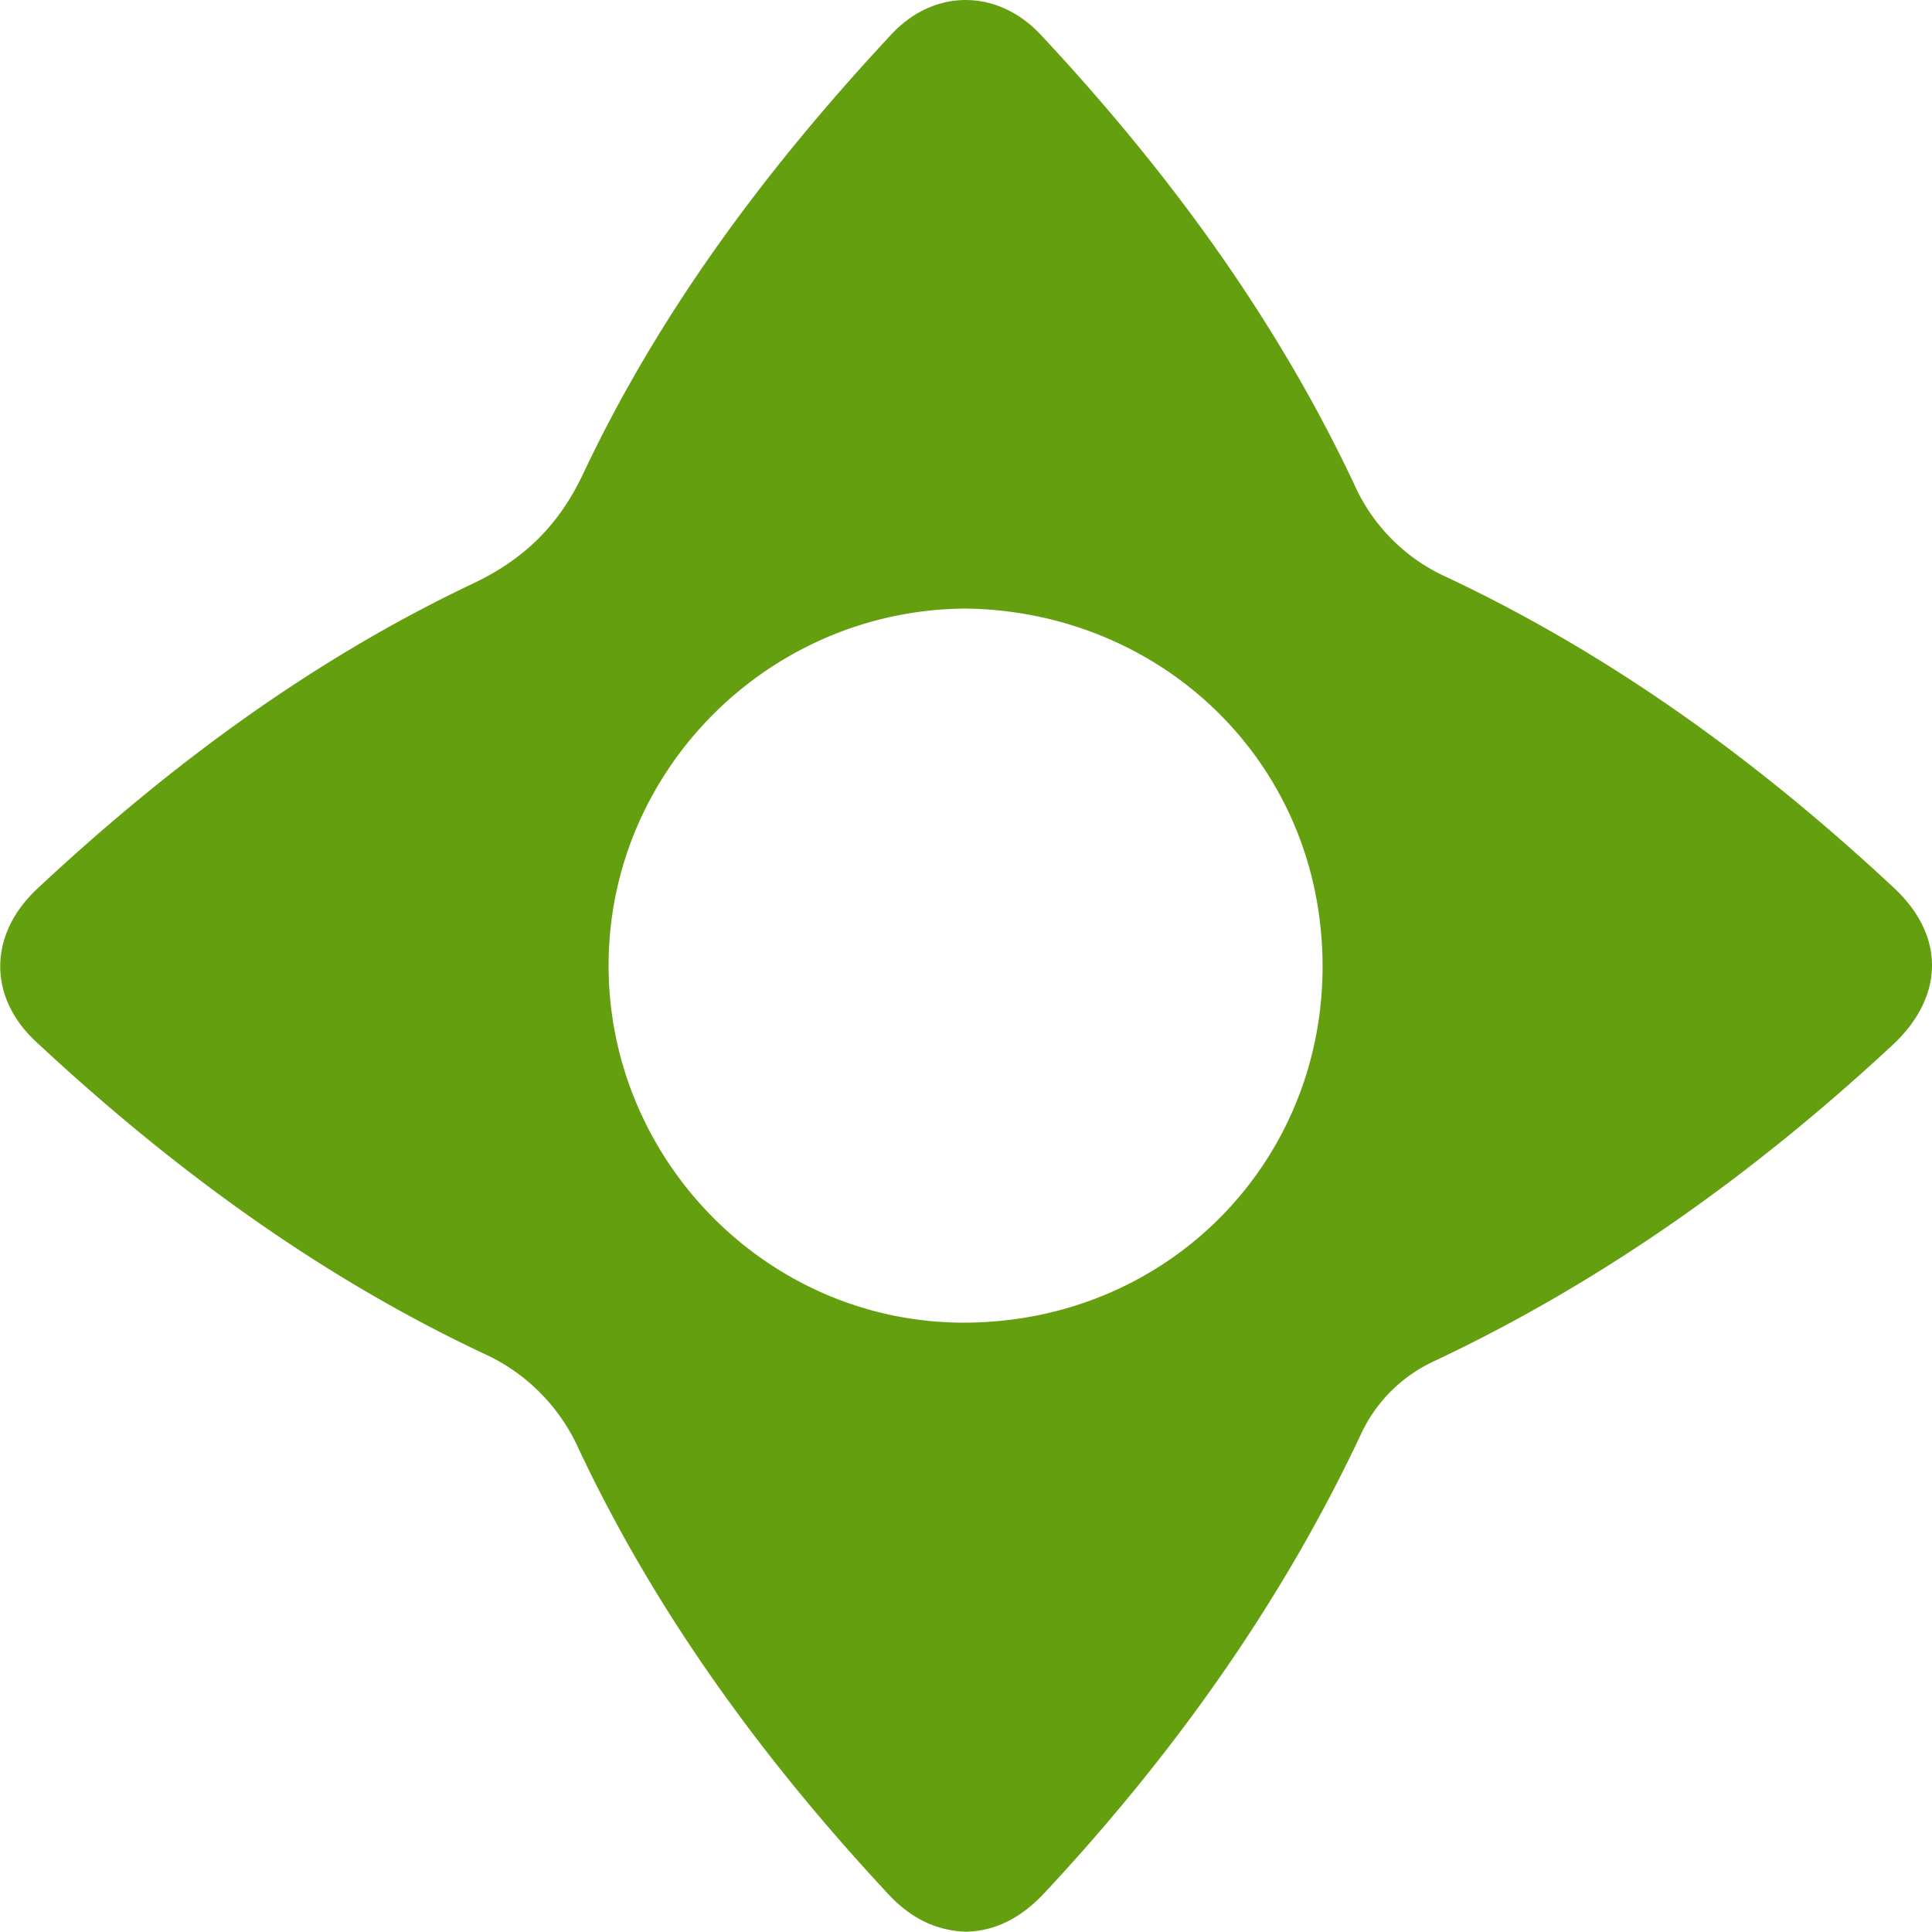 <svg xmlns="http://www.w3.org/2000/svg" viewBox="0 0 437.48 437.42"><defs><style>.cls-1{fill:#649f0f;}</style></defs><g id="Layer_2" data-name="Layer 2"><g id="Layer_1-2" data-name="Layer 1"><path class="cls-1" d="M218.77,437.42c-7.23-.25-12.85-3.4-17.61-8.5C172.94,398.62,148.67,365.55,131,328a43,43,0,0,0-21.65-21.58c-37.7-17.8-70.86-42.25-101.25-70.59-10.85-10.12-10.73-24.25.36-34.61,29.63-27.68,61.93-51.67,98.66-69.09,11.65-5.53,19.51-13.29,25-25C149.61,70.1,174,37.64,201.85,7.78,211.62-2.69,226-2.56,235.79,8c28.46,30.5,53,63.79,70.85,101.65a41.58,41.58,0,0,0,20.86,21c37.72,17.75,71,42.06,101.37,70.41,11.67,10.88,11.41,24.68-.37,35.62-31.08,28.87-65.19,53.34-103.64,71.49A33.93,33.93,0,0,0,308,325.13c-18.08,38.3-42.43,72.29-71.22,103.22C231.81,433.73,226.08,437.23,218.77,437.42Zm-.19-299.62c-44.55.32-80.81,36.65-80.77,80.91s36.32,81,80.8,80.79c45.64-.22,81.09-36.1,80.87-81.07C299.26,172.6,263,138.35,218.58,137.8Z"/></g></g></svg>